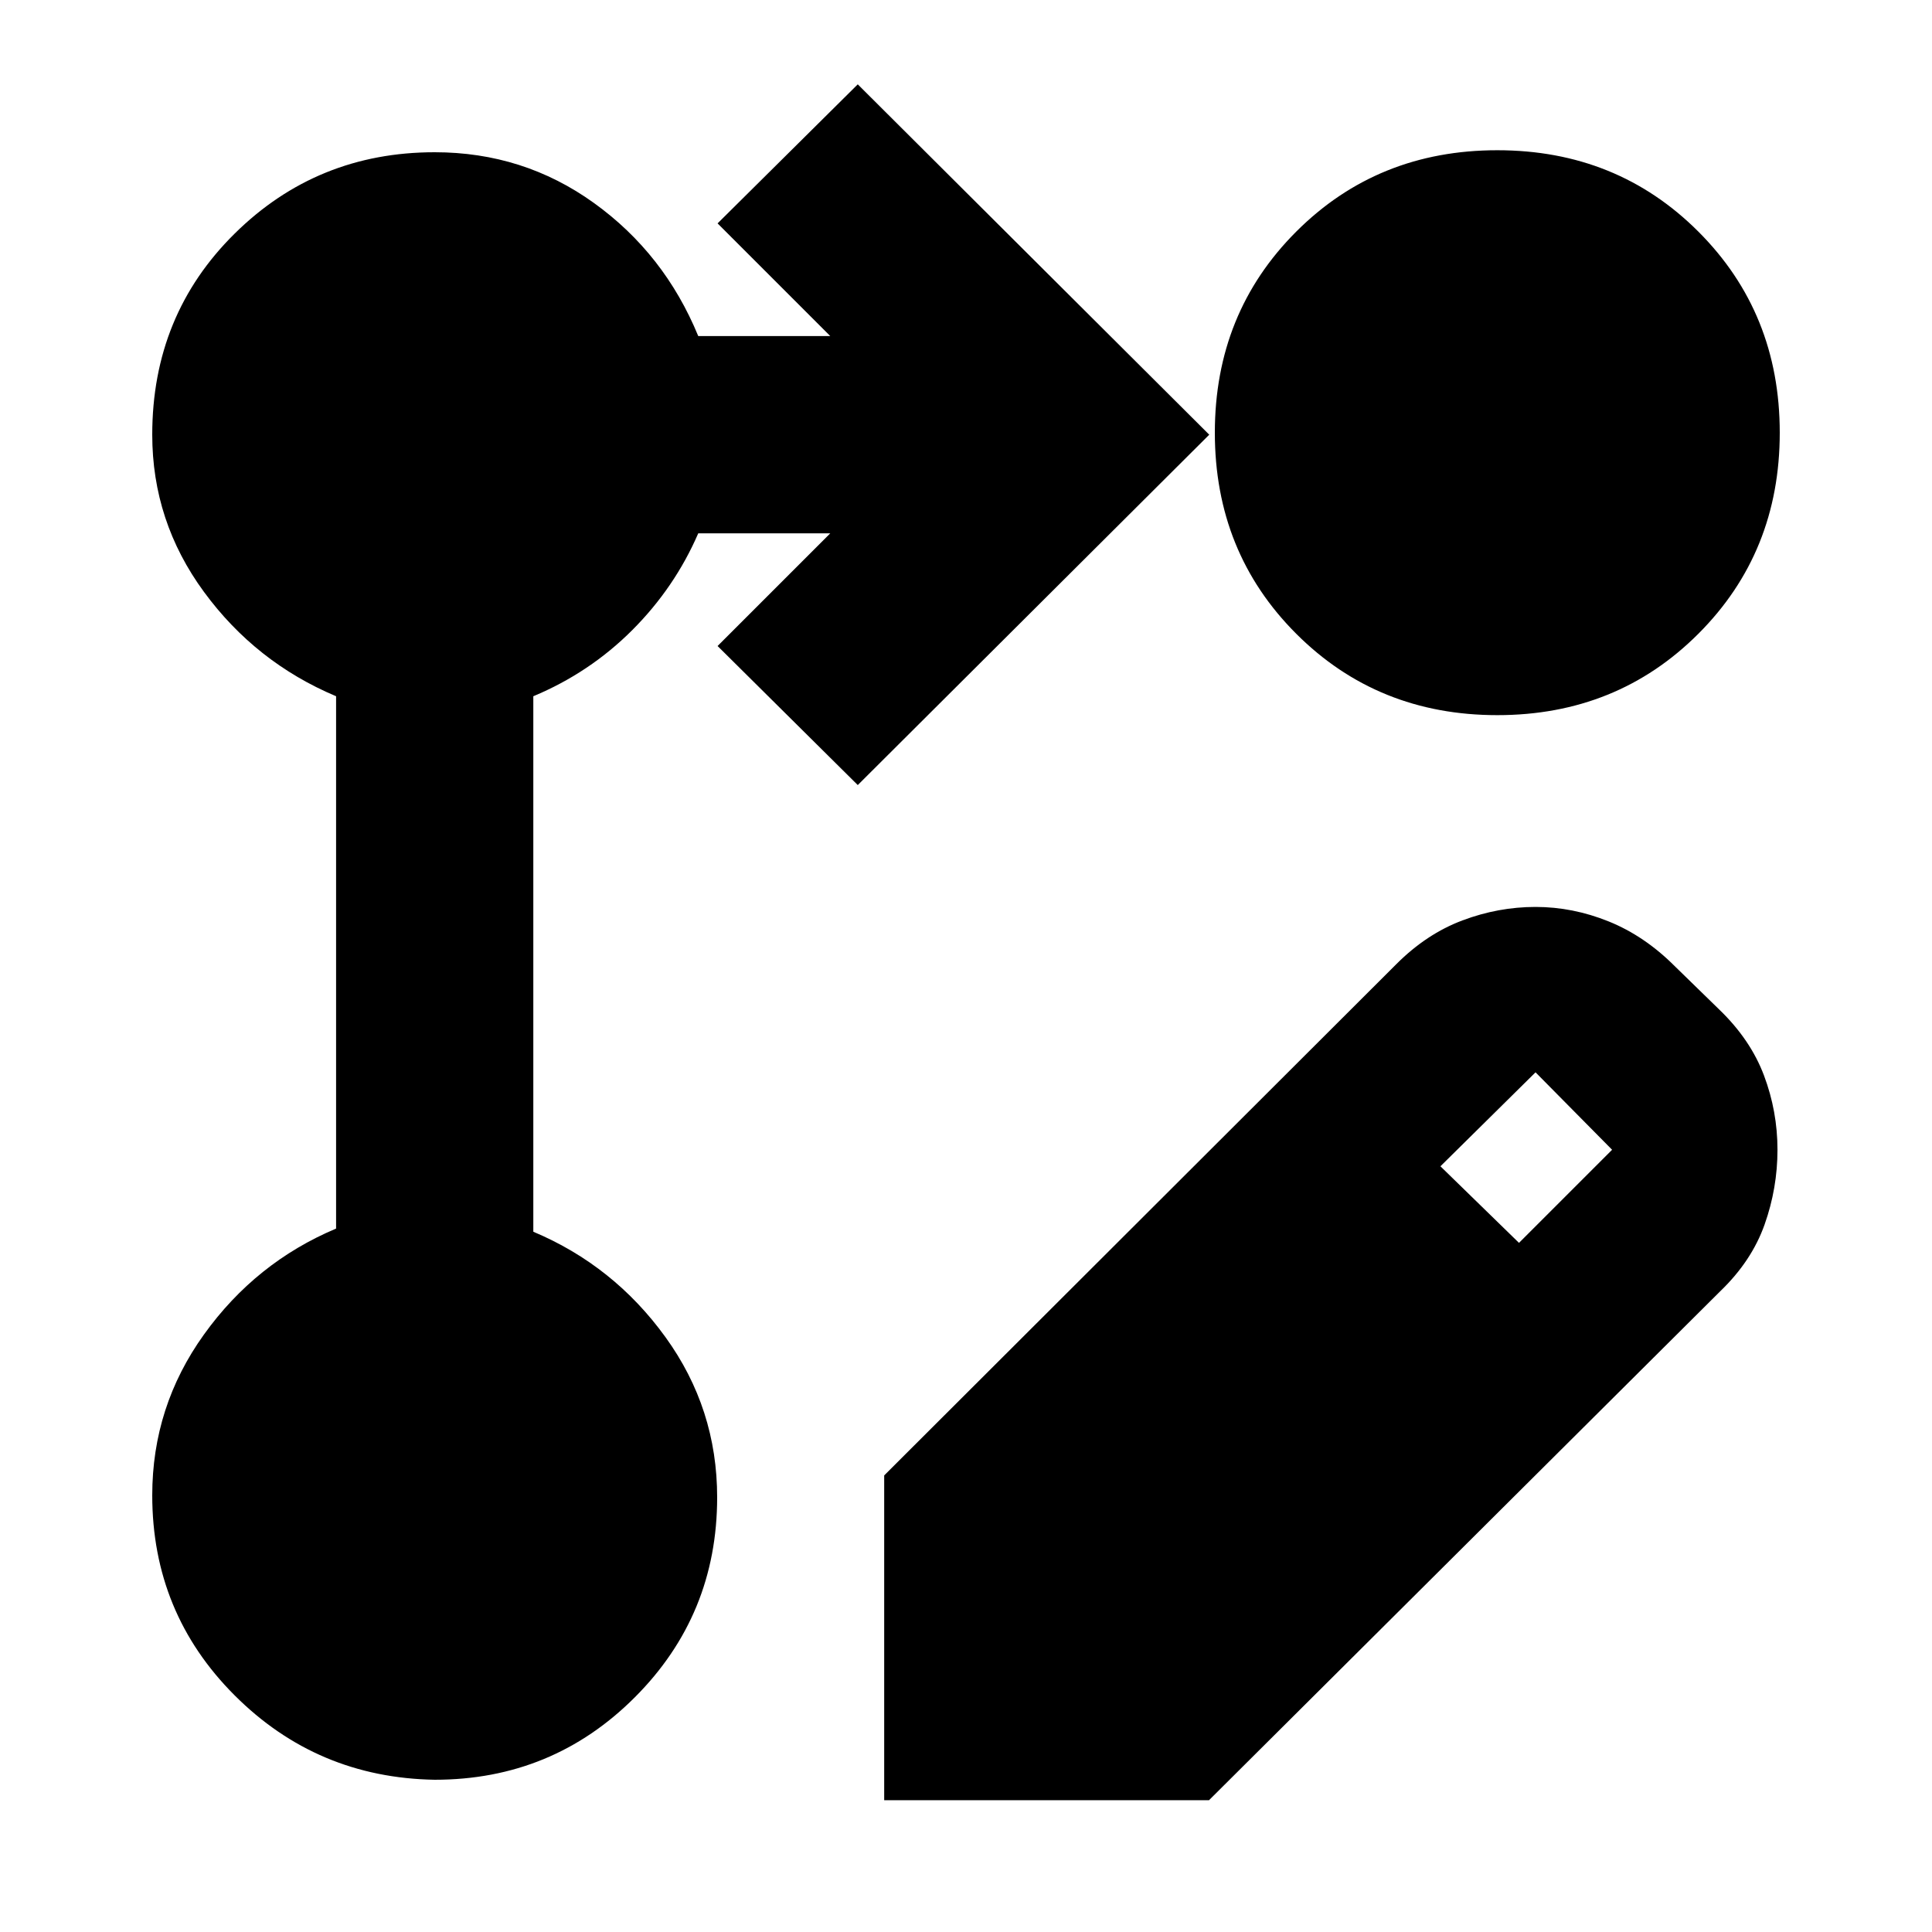 <svg xmlns="http://www.w3.org/2000/svg" height="20" viewBox="0 -960 960 960" width="20"><path d="M439.35-65.48v-161.39L693.91-481q14.96-14.96 32.76-21.65 17.81-6.7 36.33-6.7t36.33 7.2q17.8 7.19 32.76 22.15l22.21 21.65q15.53 14.96 22.22 32.76 6.7 17.81 6.7 36.9 0 19.08-6.41 37.17-6.42 18.09-21.94 33.04l-254.13 253H439.35Zm315.43-276.95 46.26-46.26L763-427.17l-47.26 46.69 39.04 38.05ZM426.22-569.91 356.56-639l56-56h-65.6q-11.7 27-32.83 48.13Q293-625.74 265-614.04v266.08q39.96 16.83 65.65 52.35 25.7 35.52 25.7 79.61 0 58.48-40.94 99.41Q274.48-75.65 216-75.65q-58.48-1-99.41-41.94Q75.65-158.52 75.65-217q0-44.09 25.7-79.89 25.69-35.81 65.65-52.63v-264.52q-39.96-16.83-65.65-51.85-25.7-35.02-25.7-78.11 0-59.48 40.94-99.91 40.93-40.44 99.41-40.44 44.09 0 79.11 25.2 35.02 25.19 51.85 66.15h65.6l-56-56 69.66-69.09L600.87-744 426.22-569.91ZM744-885.35q59.48 0 99.91 40.44 40.44 40.43 40.44 99.91t-40.44 99.91q-40.43 40.44-99.91 40.44t-99.91-40.44q-40.44-40.43-40.44-99.91t40.44-99.91q40.43-40.44 99.91-40.44Z"/></svg>